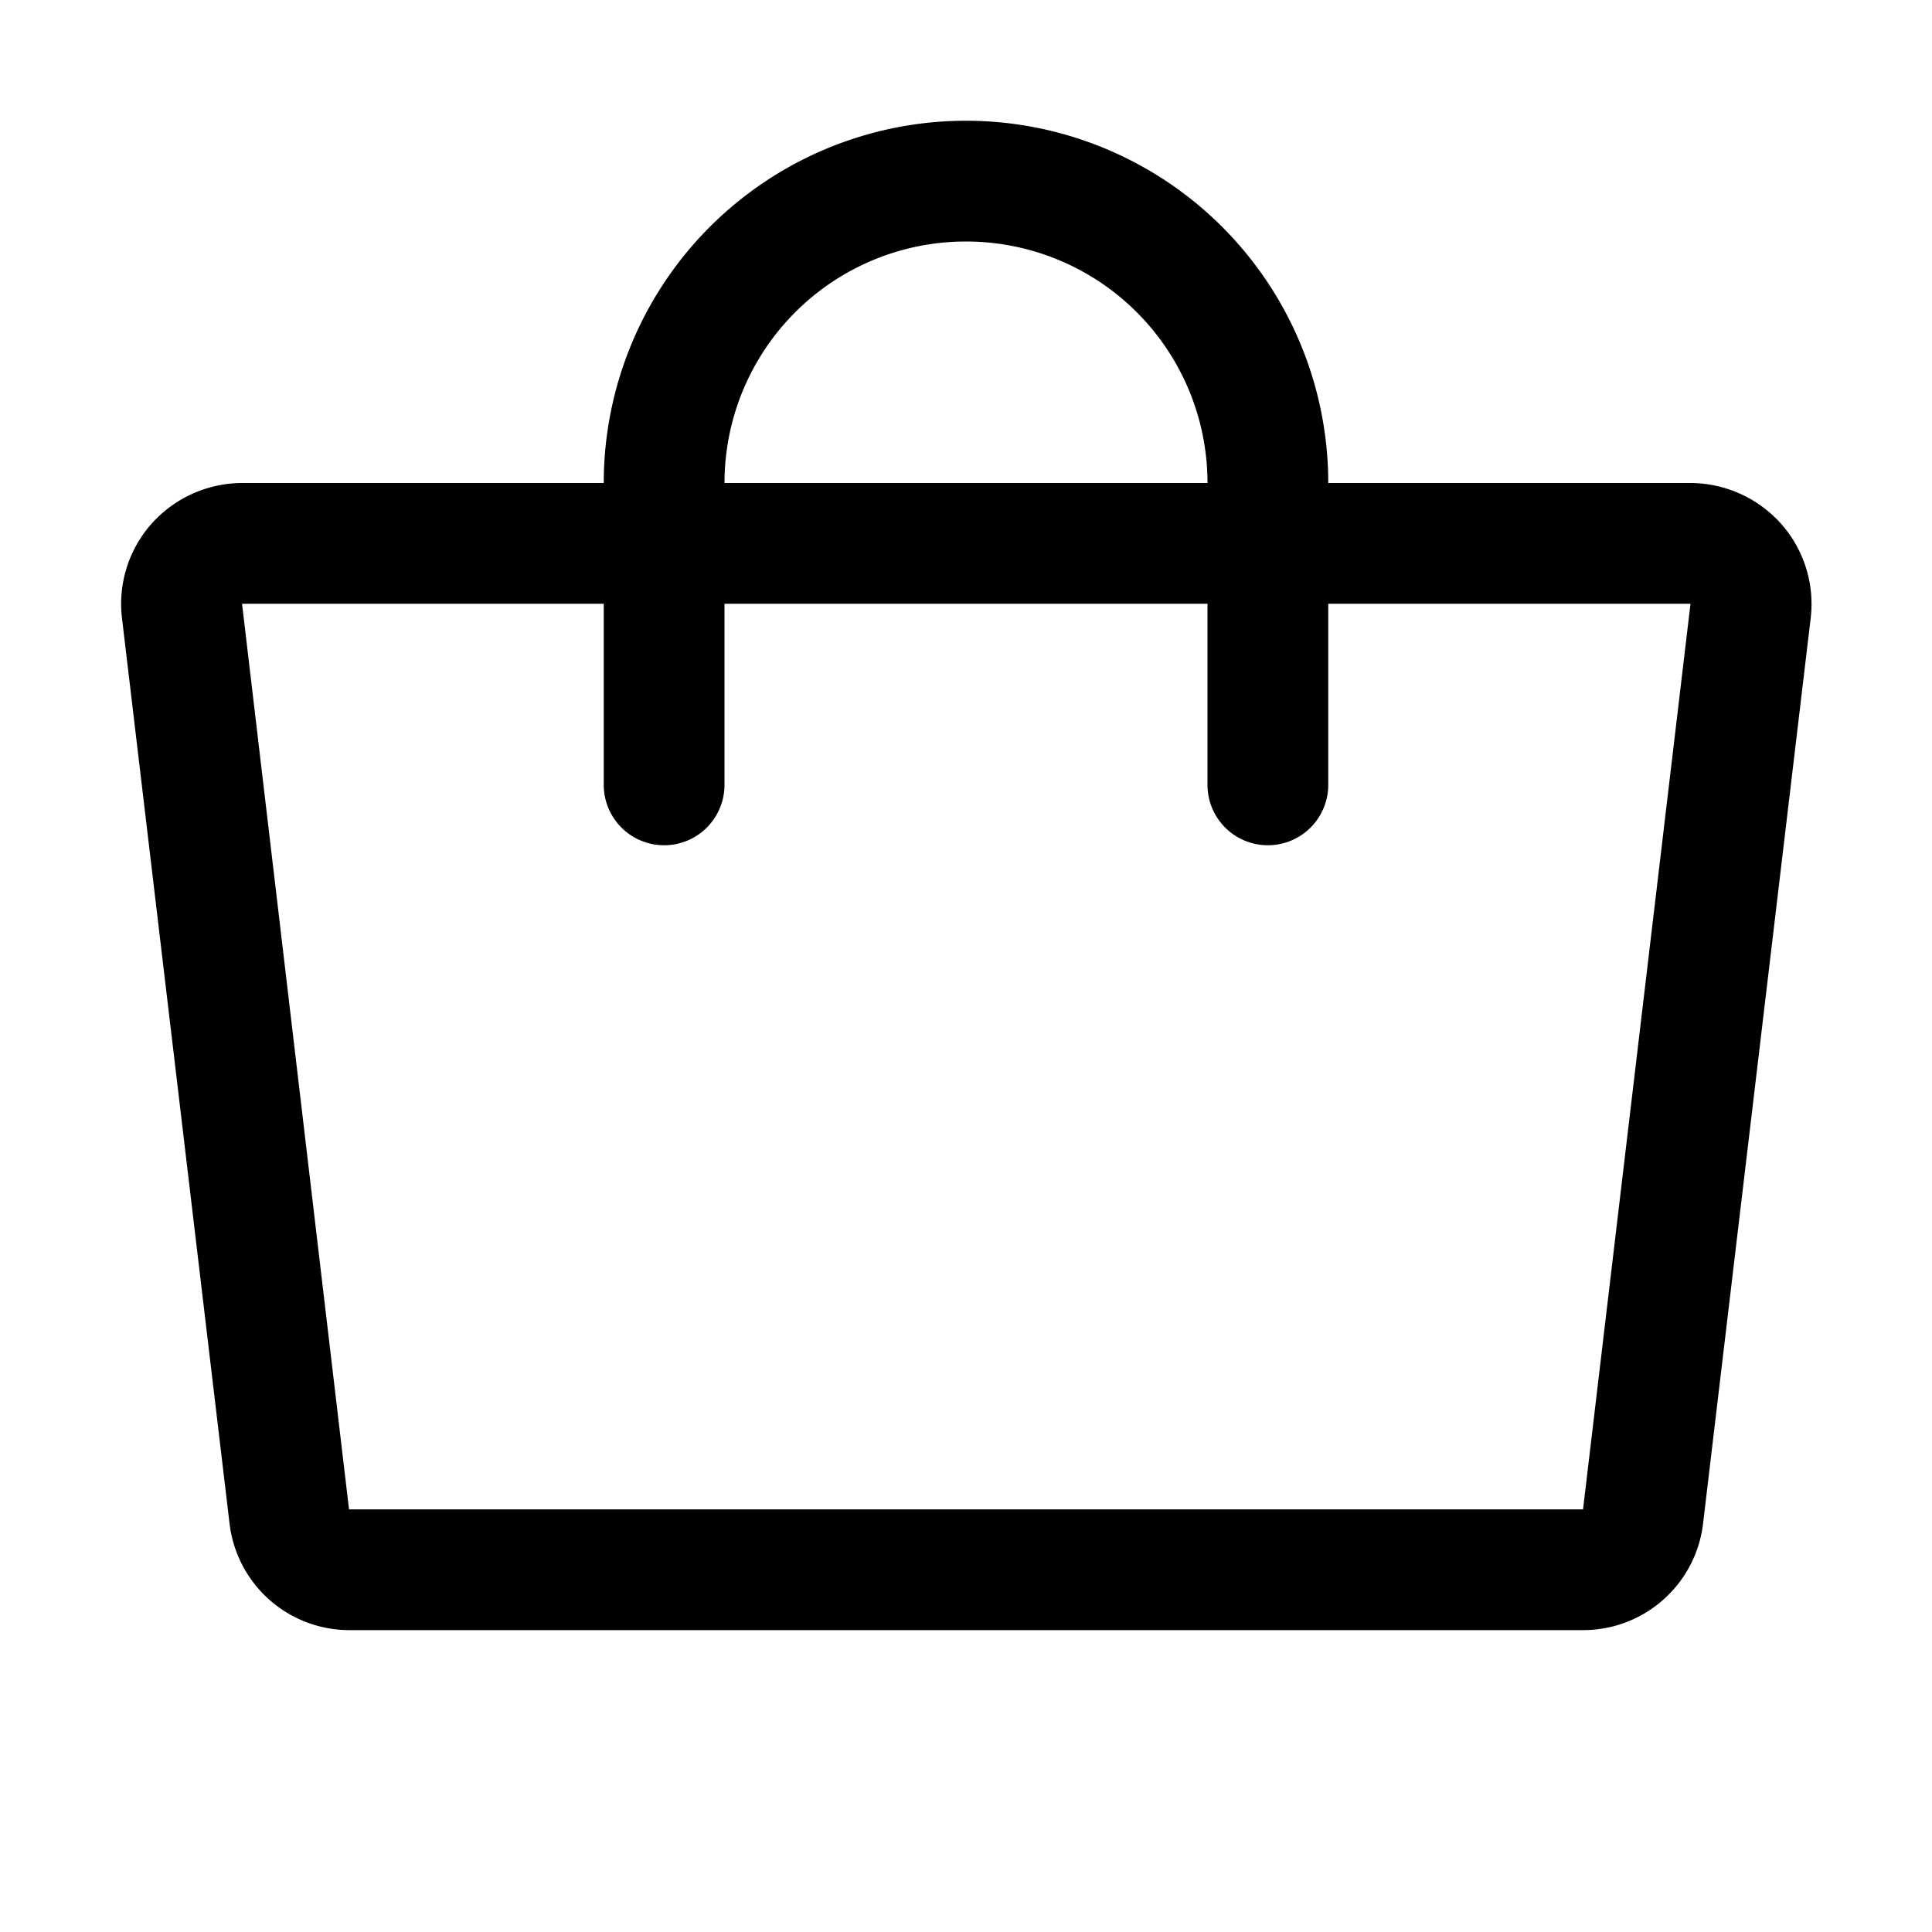<svg xmlns="http://www.w3.org/2000/svg" width="32" height="32"  ><path fill="currentColor" d="M29.5 8.675A2.02 2.02 0 0 0 27.99 8H22a6 6 0 0 0-12 0H4.01a2.02 2.02 0 0 0-1.5.675 2 2 0 0 0-.49 1.56l1.782 15a2 2 0 0 0 2 1.765h20.406a2 2 0 0 0 2-1.765l1.783-15a2 2 0 0 0-.491-1.56M16 4a4 4 0 0 1 4 4h-8a4 4 0 0 1 4-4m10.22 21a.02.02 0 0 1-.012 0H5.781L4.009 10H10v3a1 1 0 1 0 2 0v-3h8v3a1 1 0 1 0 2 0v-3h6z"/></svg>